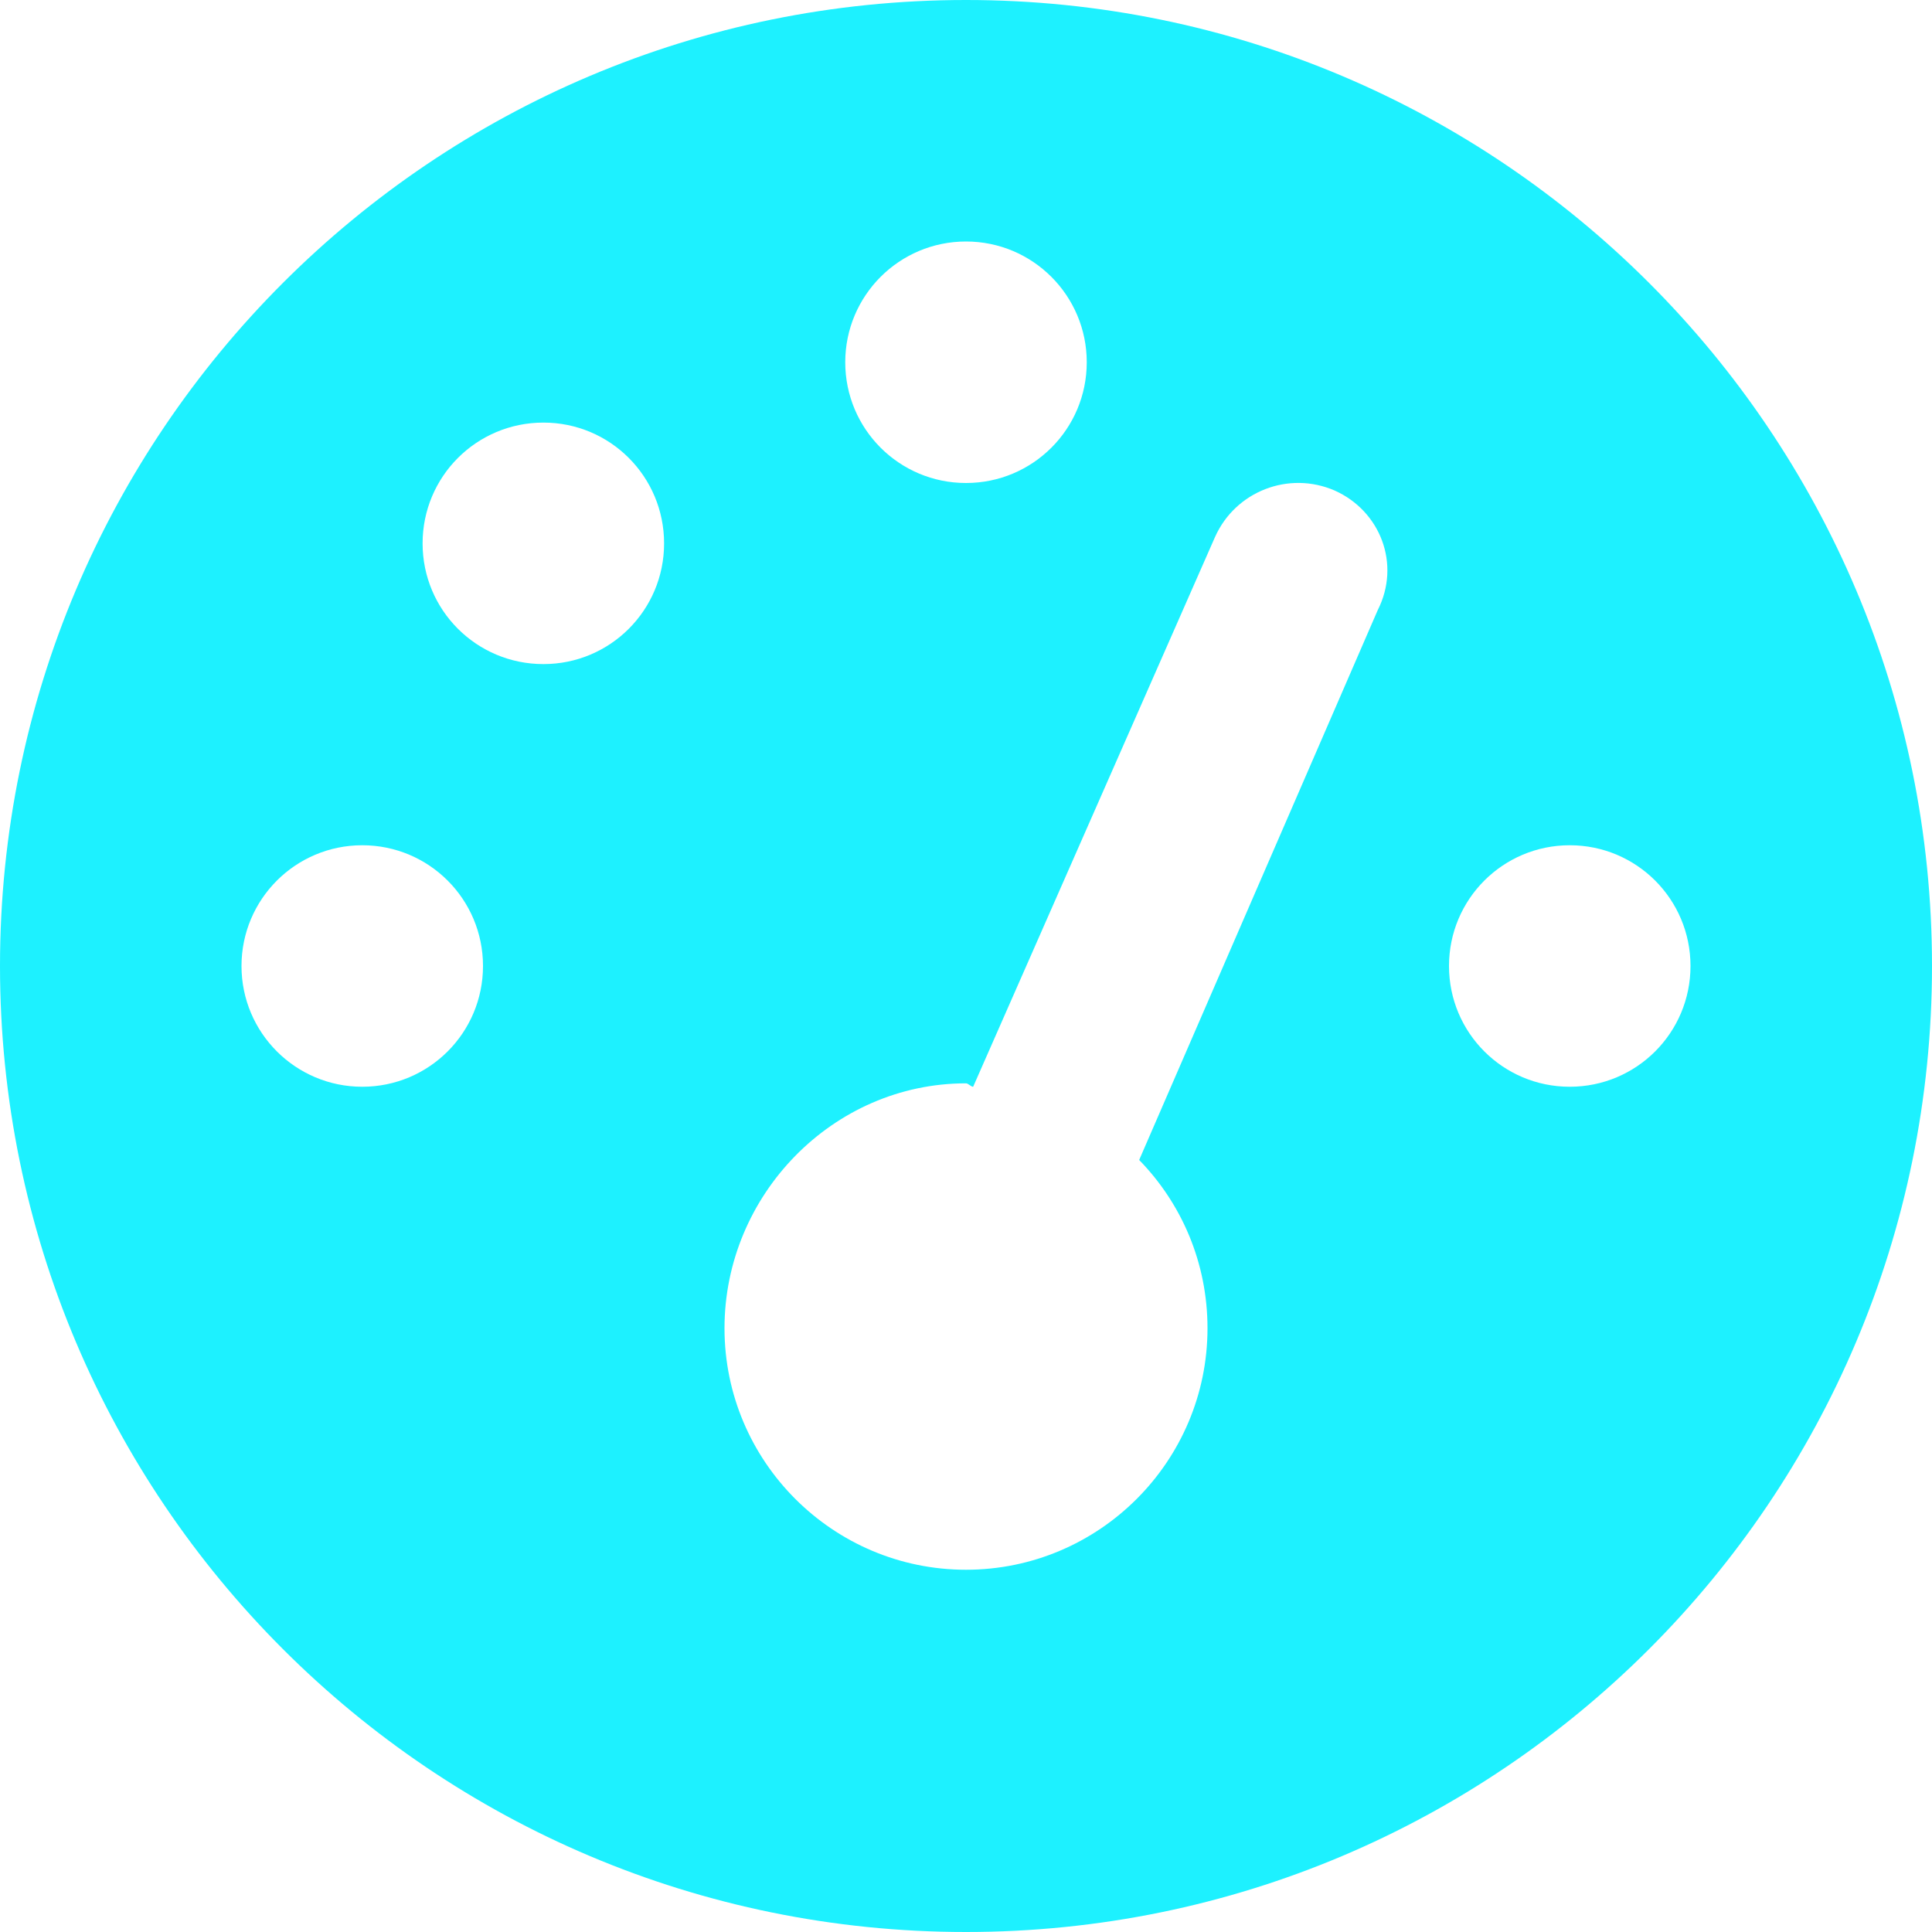 <svg width="30" height="30" viewBox="0 0 30 30" fill="none" xmlns="http://www.w3.org/2000/svg">
<path d="M30 15C30 23.285 23.285 30 15 30C6.715 30 0 23.285 0 15C0 6.715 6.715 0 15 0C23.285 0 30 6.715 30 15ZM15 3.75C13.963 3.75 13.125 4.59 13.125 5.625C13.125 6.662 13.963 7.5 15 7.5C16.037 7.5 16.875 6.662 16.875 5.625C16.875 4.59 16.037 3.75 15 3.75ZM15 24.375C17.068 24.375 18.75 22.693 18.75 20.625C18.75 19.605 18.346 18.686 17.689 18.012L21.393 9.475C21.756 8.76 21.434 7.934 20.725 7.617C20.01 7.307 19.184 7.629 18.867 8.338L15.111 16.875C15.076 16.875 15.035 16.822 15 16.822C12.932 16.822 11.25 18.557 11.25 20.625C11.25 22.693 12.932 24.375 15 24.375ZM8.438 6.562C7.4 6.562 6.562 7.4 6.562 8.438C6.562 9.475 7.4 10.312 8.438 10.312C9.475 10.312 10.312 9.475 10.312 8.438C10.312 7.4 9.475 6.562 8.438 6.562ZM5.625 16.875C6.662 16.875 7.5 16.037 7.5 15C7.5 13.963 6.662 13.125 5.625 13.125C4.59 13.125 3.75 13.963 3.75 15C3.75 16.037 4.59 16.875 5.625 16.875ZM24.375 13.125C23.338 13.125 22.5 13.963 22.5 15C22.5 16.037 23.338 16.875 24.375 16.875C25.412 16.875 26.25 16.037 26.25 15C26.25 13.963 25.412 13.125 24.375 13.125Z" fill="#1DF1FF"/>
</svg>

